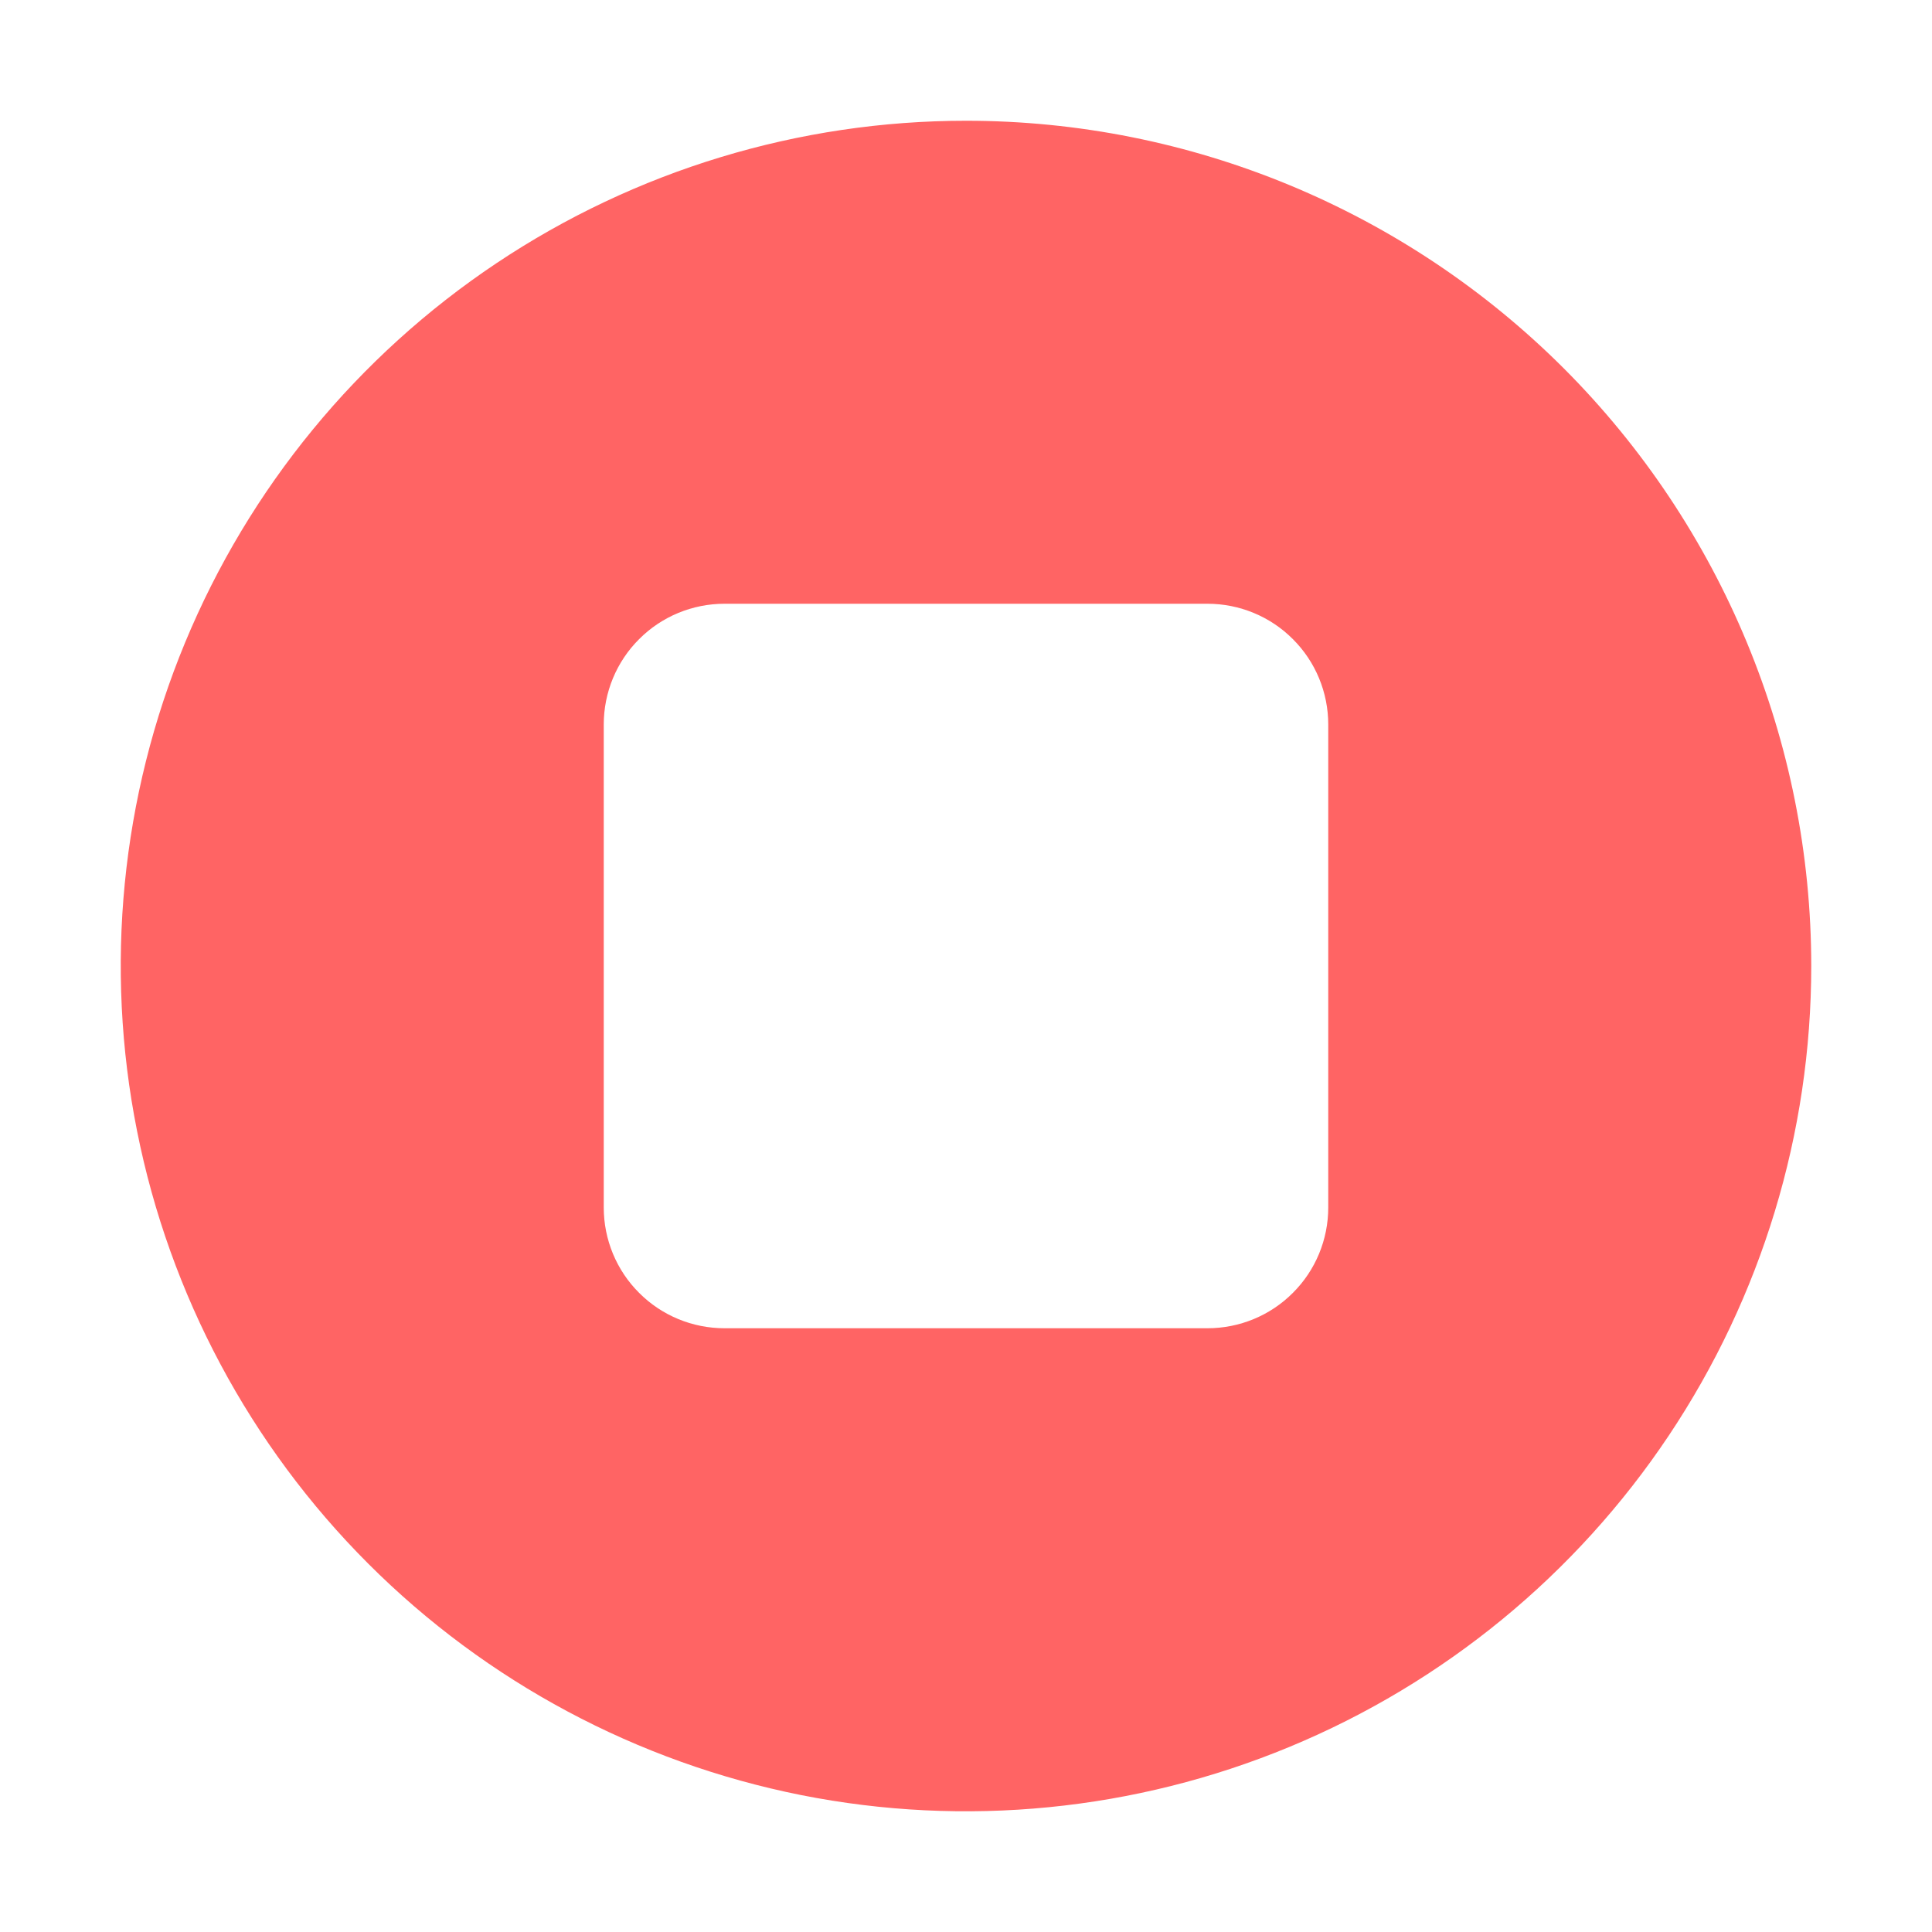 <svg width="16" height="16" viewBox="0 0 16 16" fill="none" xmlns="http://www.w3.org/2000/svg">
<path d="M8 1C6.616 1 5.262 1.411 4.111 2.18C2.96 2.949 2.063 4.042 1.533 5.321C1.003 6.6 0.864 8.008 1.135 9.366C1.405 10.723 2.071 11.971 3.05 12.95C4.029 13.929 5.277 14.595 6.634 14.866C7.992 15.136 9.4 14.997 10.679 14.467C11.958 13.937 13.051 13.04 13.82 11.889C14.589 10.738 15 9.384 15 8C15 6.143 14.262 4.363 12.95 3.05C11.637 1.738 9.857 1 8 1ZM11 10C11 10.265 10.895 10.52 10.707 10.707C10.52 10.895 10.265 11 10 11H6C5.735 11 5.48 10.895 5.293 10.707C5.105 10.52 5 10.265 5 10V6C5 5.735 5.105 5.48 5.293 5.293C5.48 5.105 5.735 5 6 5H10C10.265 5 10.52 5.105 10.707 5.293C10.895 5.48 11 5.735 11 6V10Z" fill="#FF6464"/>
</svg>
